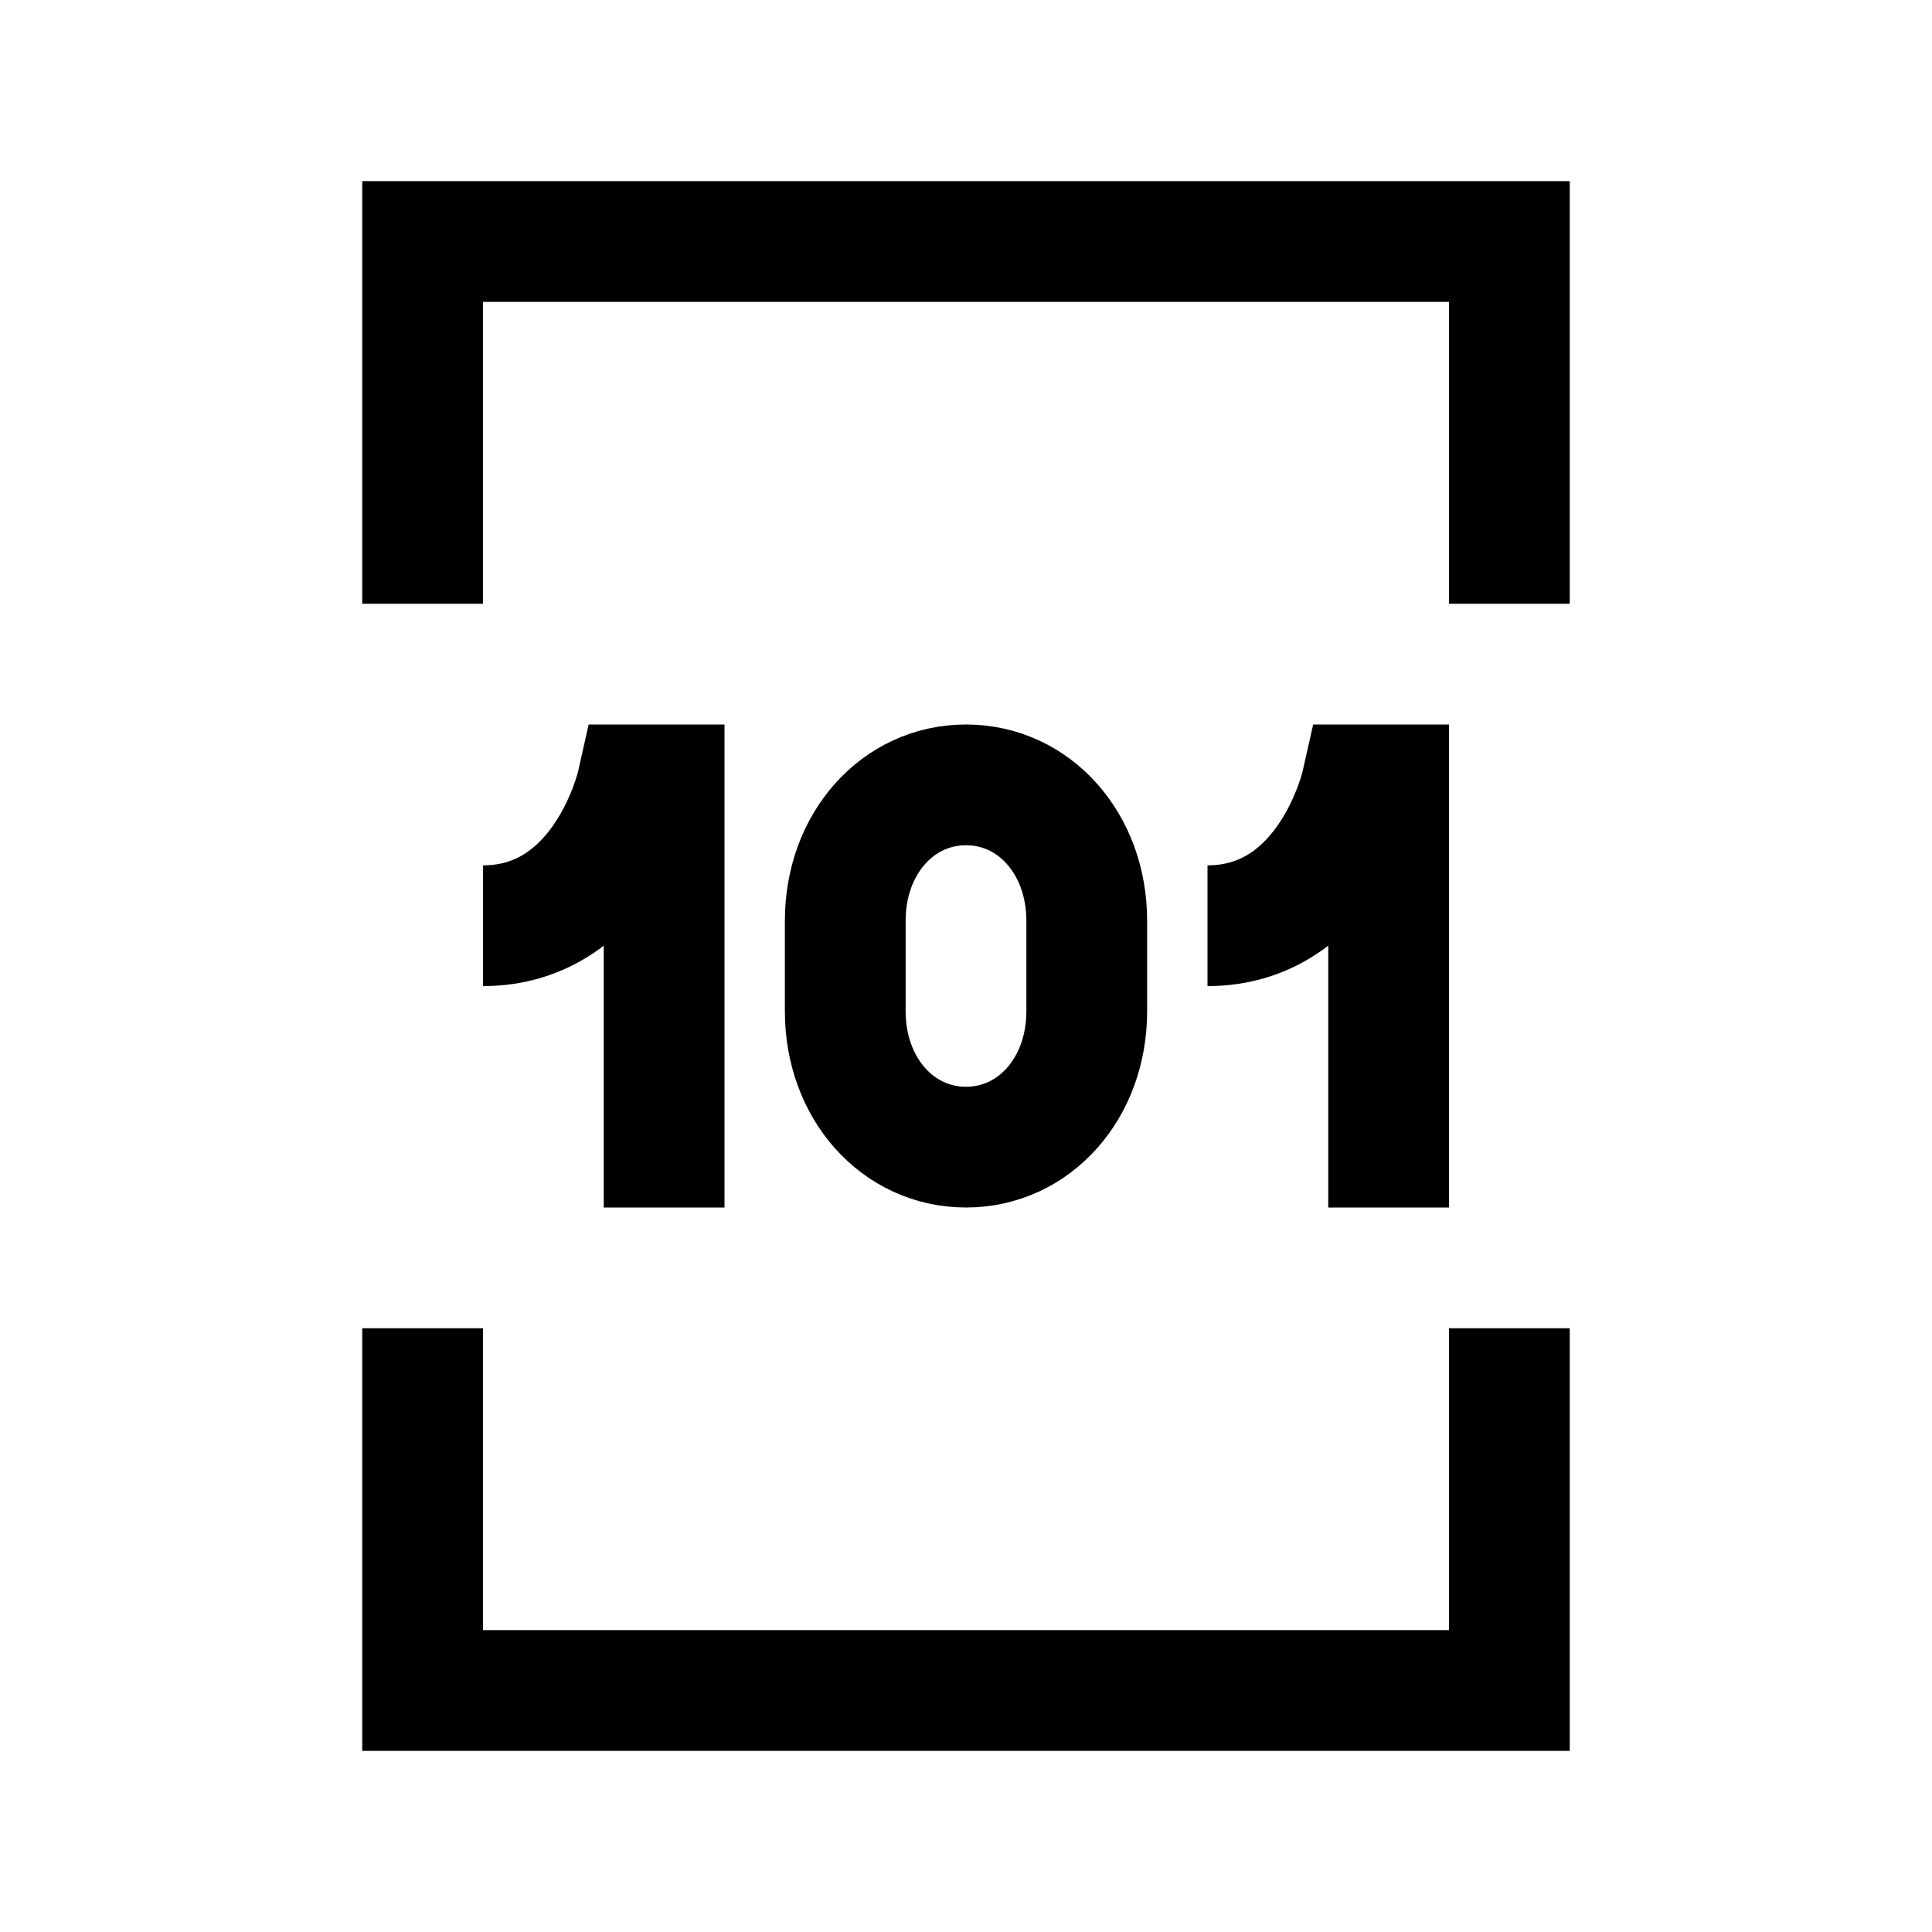 <?xml version="1.0" encoding="iso-8859-1"?>
<!-- Generator: Adobe Illustrator 21.1.0, SVG Export Plug-In . SVG Version: 6.00 Build 0)  -->
<svg version="1.1" id="Layer_1" xmlns="http://www.w3.org/2000/svg" xmlns:xlink="http://www.w3.org/1999/xlink" x="0px" y="0px"
	 viewBox="0 0 32 32" style="enable-background:new 0 0 32 32;" xml:space="preserve">
<path style="fill:none;stroke:#000000;stroke-width:2;stroke-miterlimit:10;" d="M11,20v-7h-0.45c0,0-0.525,2.333-2.55,2.333"/>
<path style="fill:none;stroke:#000000;stroke-width:2;stroke-miterlimit:10;" d="M23,20v-7h-0.45c0,0-0.525,2.333-2.55,2.333"/>
<path style="fill:none;stroke:#000000;stroke-width:2;stroke-miterlimit:10;" d="M16,13L16,13c-1.133,0-2,0.975-2,2.25v1.5
	c0,1.275,0.867,2.25,2,2.25l0,0c1.133,0,2-0.975,2-2.25v-1.5C18,13.975,17.133,13,16,13z"/>
<polyline style="fill:none;stroke:#000000;stroke-width:2;stroke-miterlimit:10;" points="25,22 25,28 7,28 7,22 "/>
<polyline style="fill:none;stroke:#000000;stroke-width:2;stroke-miterlimit:10;" points="7,10 7,4 25,4 25,10 "/>
</svg>
